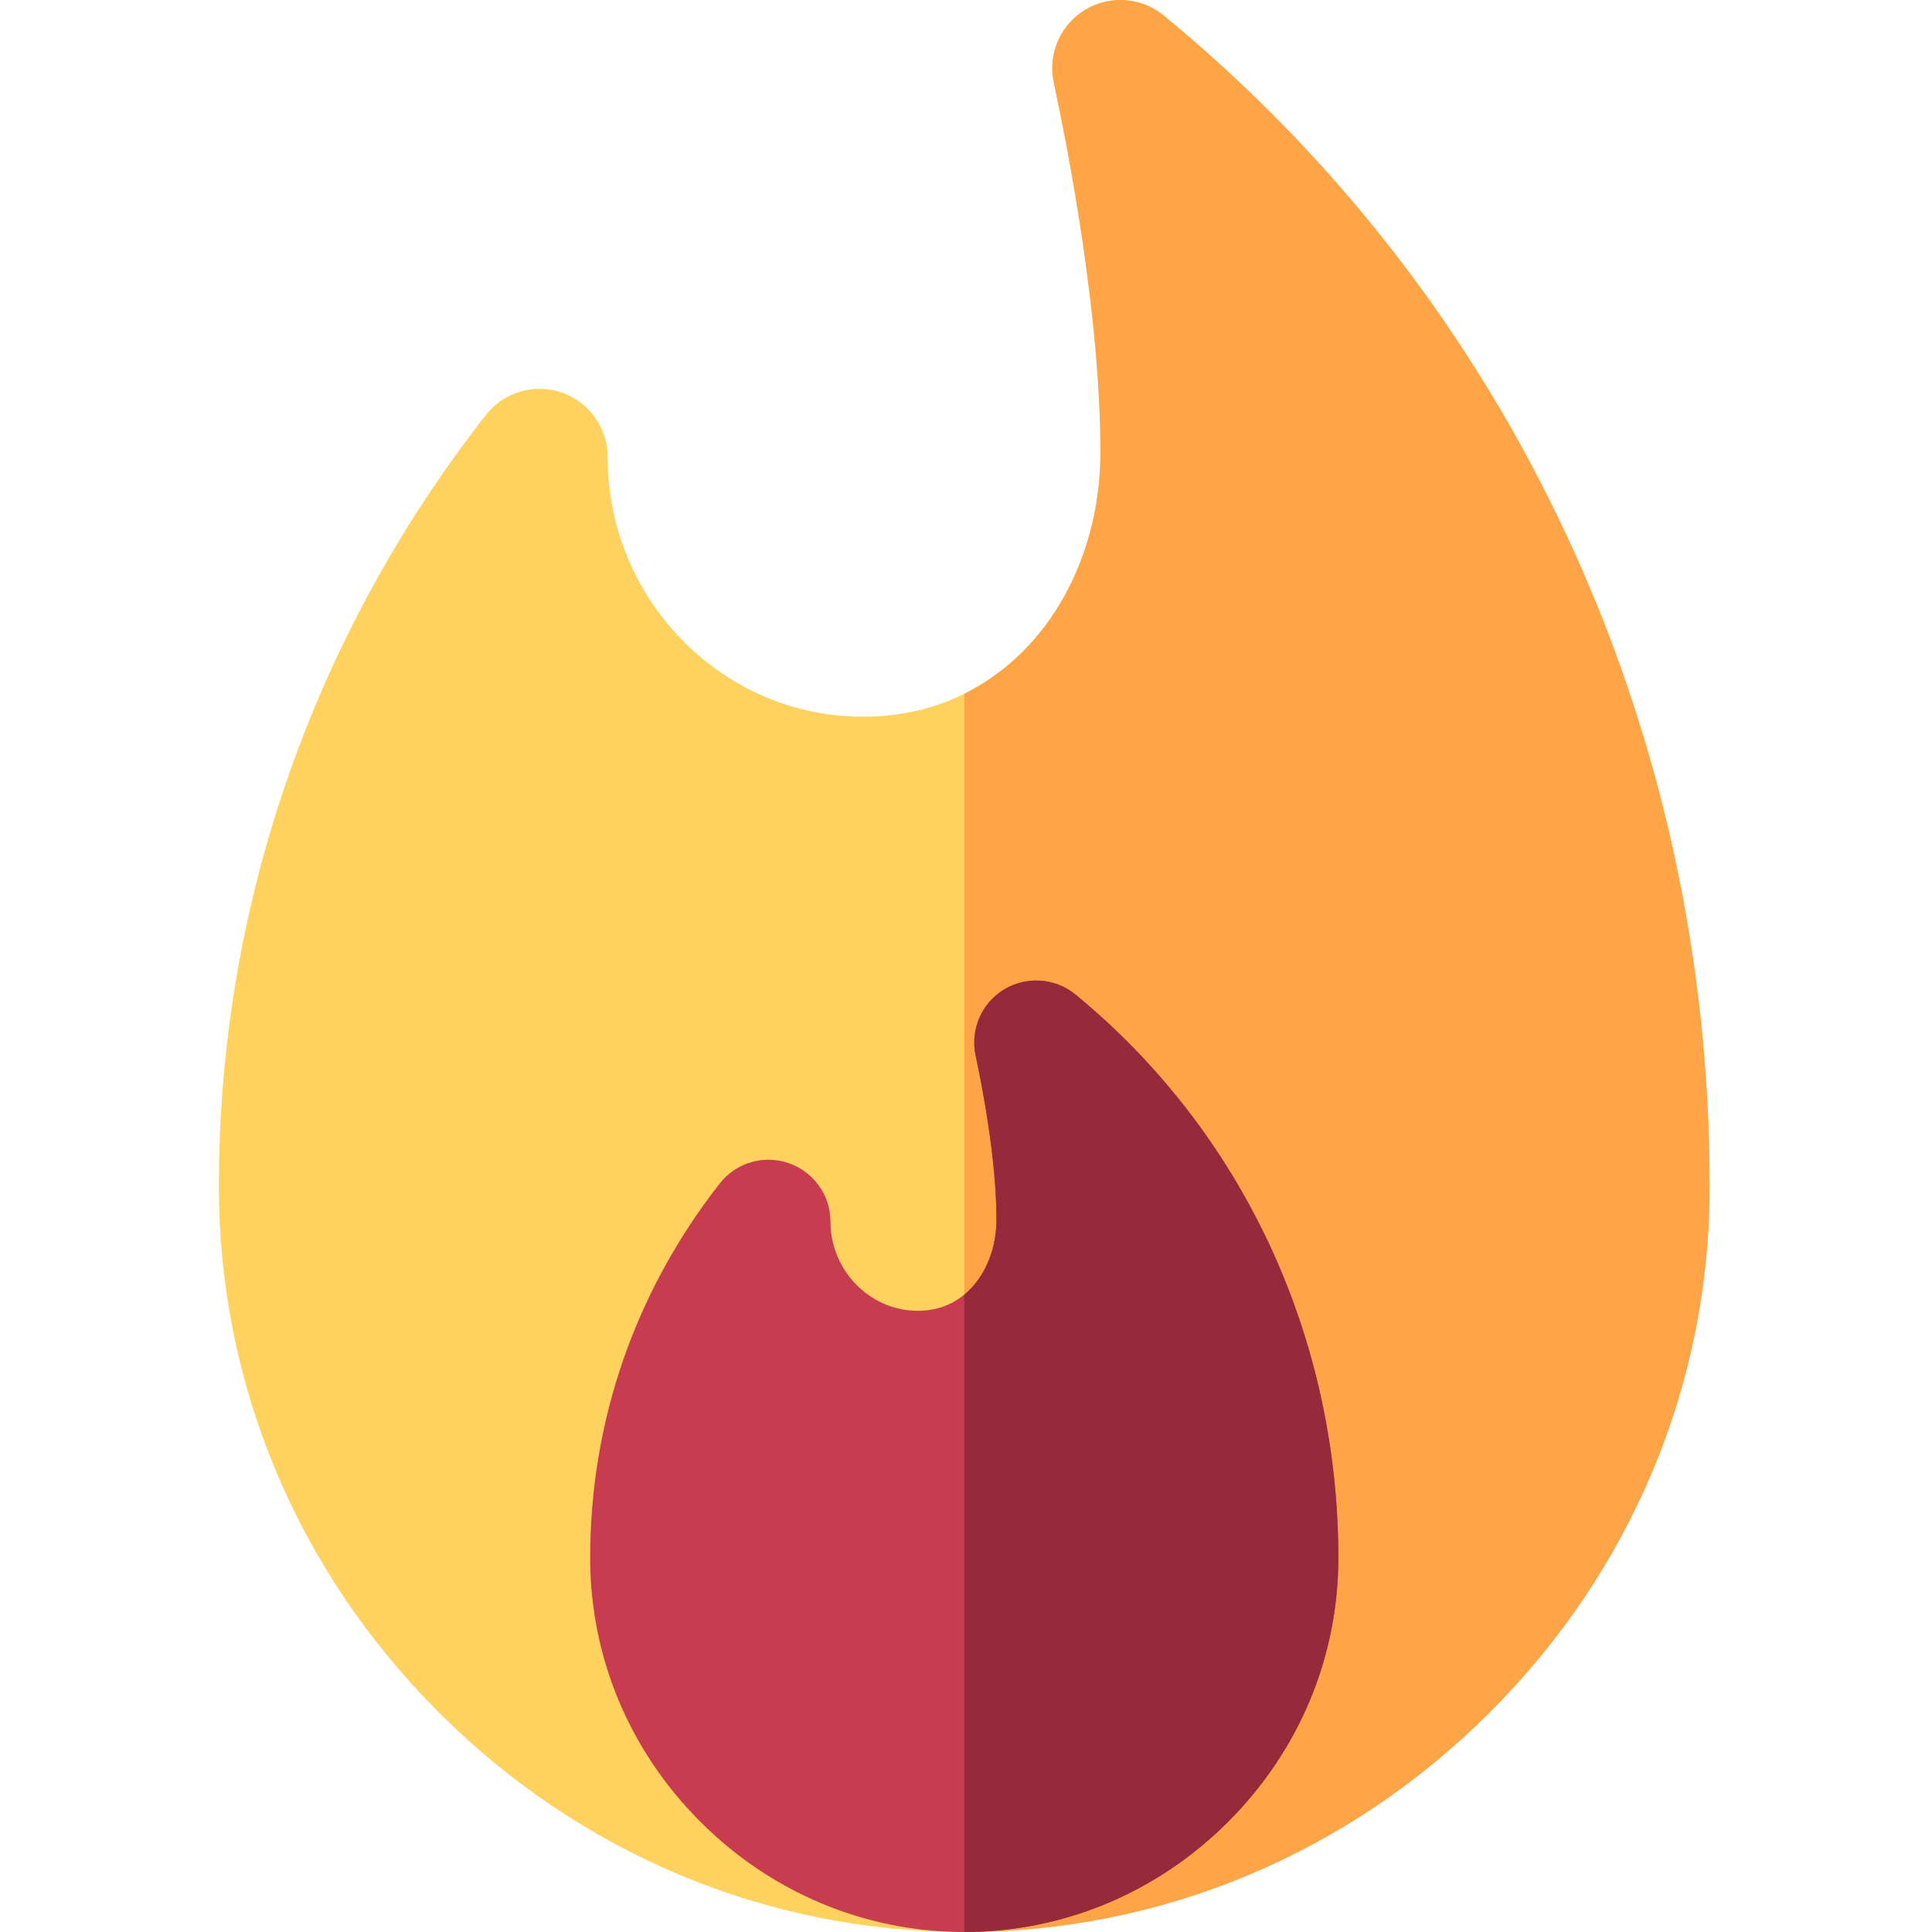 <svg height="512pt" viewBox="-58 0 512 512" width="512pt" xmlns="http://www.w3.org/2000/svg"><path d="m395.074 314.461c0 52.27-20.68 101.738-58.234 139.293-37.566 37.566-87.031 58.246-139.301 58.246-52.27 0-101.738-20.68-139.305-58.246-37.555-37.555-58.234-87.023-58.234-139.293 0-37.336 6.234-74.078 18.547-109.184 12.031-34.32 29.598-66.391 52.219-95.309 4.734-6.059 12.812-8.449 20.09-5.938 7.289 2.512 12.184 9.371 12.184 17.078 0 17.918 6.797 34.922 19.148 47.883 12.34 12.953 28.867 20.383 46.543 20.91 10.391.312 20.121-1.75 28.809-6.043 5.402-2.676 10.398-6.219 14.902-10.582 13.465-13.07 21.191-32.57 21.191-53.512 0-36.422-8.66-80.605-12.371-97.91-1.613-7.5 1.699-15.227 8.258-19.219 6.547-3.996 14.922-3.402 20.848 1.461 91.969 75.551 144.707 188.668 144.707 310.363zm0 0" fill="#ffd15e"/><path d="m395.074 314.461c0 52.27-20.68 101.738-58.234 139.293-37.566 37.566-87.031 58.246-139.301 58.246v-328.141c5.402-2.676 10.398-6.219 14.902-10.582 13.465-13.07 21.191-32.57 21.191-53.512 0-36.422-8.66-80.605-12.371-97.91-1.613-7.5 1.699-15.227 8.258-19.219 6.547-3.996 14.922-3.402 20.848 1.461 91.969 75.551 144.707 188.668 144.707 310.363zm0 0" fill="#ffa547"/><path d="m296.672 412.867c0 26.254-10.371 51.086-29.207 69.926-18.84 18.836-43.672 29.207-69.926 29.207-26.258 0-51.09-10.371-69.926-29.207-18.84-18.84-29.211-43.672-29.211-69.926 0-36.207 11.871-70.52 34.336-99.234 4.312-5.508 11.648-7.68 18.266-5.395 6.625 2.281 11.082 8.516 11.082 15.512 0 12.652 10.047 23.242 22.418 23.613 5.035.152 9.41-1.289 13.035-4.273.418-.352.828-.711 1.23-1.102 4.645-4.504 7.305-11.379 7.305-18.848 0-16.023-3.863-35.703-5.523-43.43-1.461-6.816 1.551-13.836 7.508-17.469 5.957-3.621 13.582-3.094 18.969 1.332 44.262 36.363 69.645 90.777 69.645 149.293zm0 0" fill="#c83c50"/><path d="m296.672 412.867c0 26.254-10.371 51.086-29.207 69.926-18.84 18.836-43.672 29.207-69.926 29.207v-168.91c.418-.352.828-.711 1.23-1.102 4.645-4.504 7.305-11.379 7.305-18.848 0-16.023-3.863-35.703-5.523-43.43-1.461-6.816 1.551-13.836 7.508-17.469 5.957-3.621 13.582-3.094 18.969 1.332 44.262 36.363 69.645 90.777 69.645 149.293zm0 0" fill="#962a3a"/></svg>